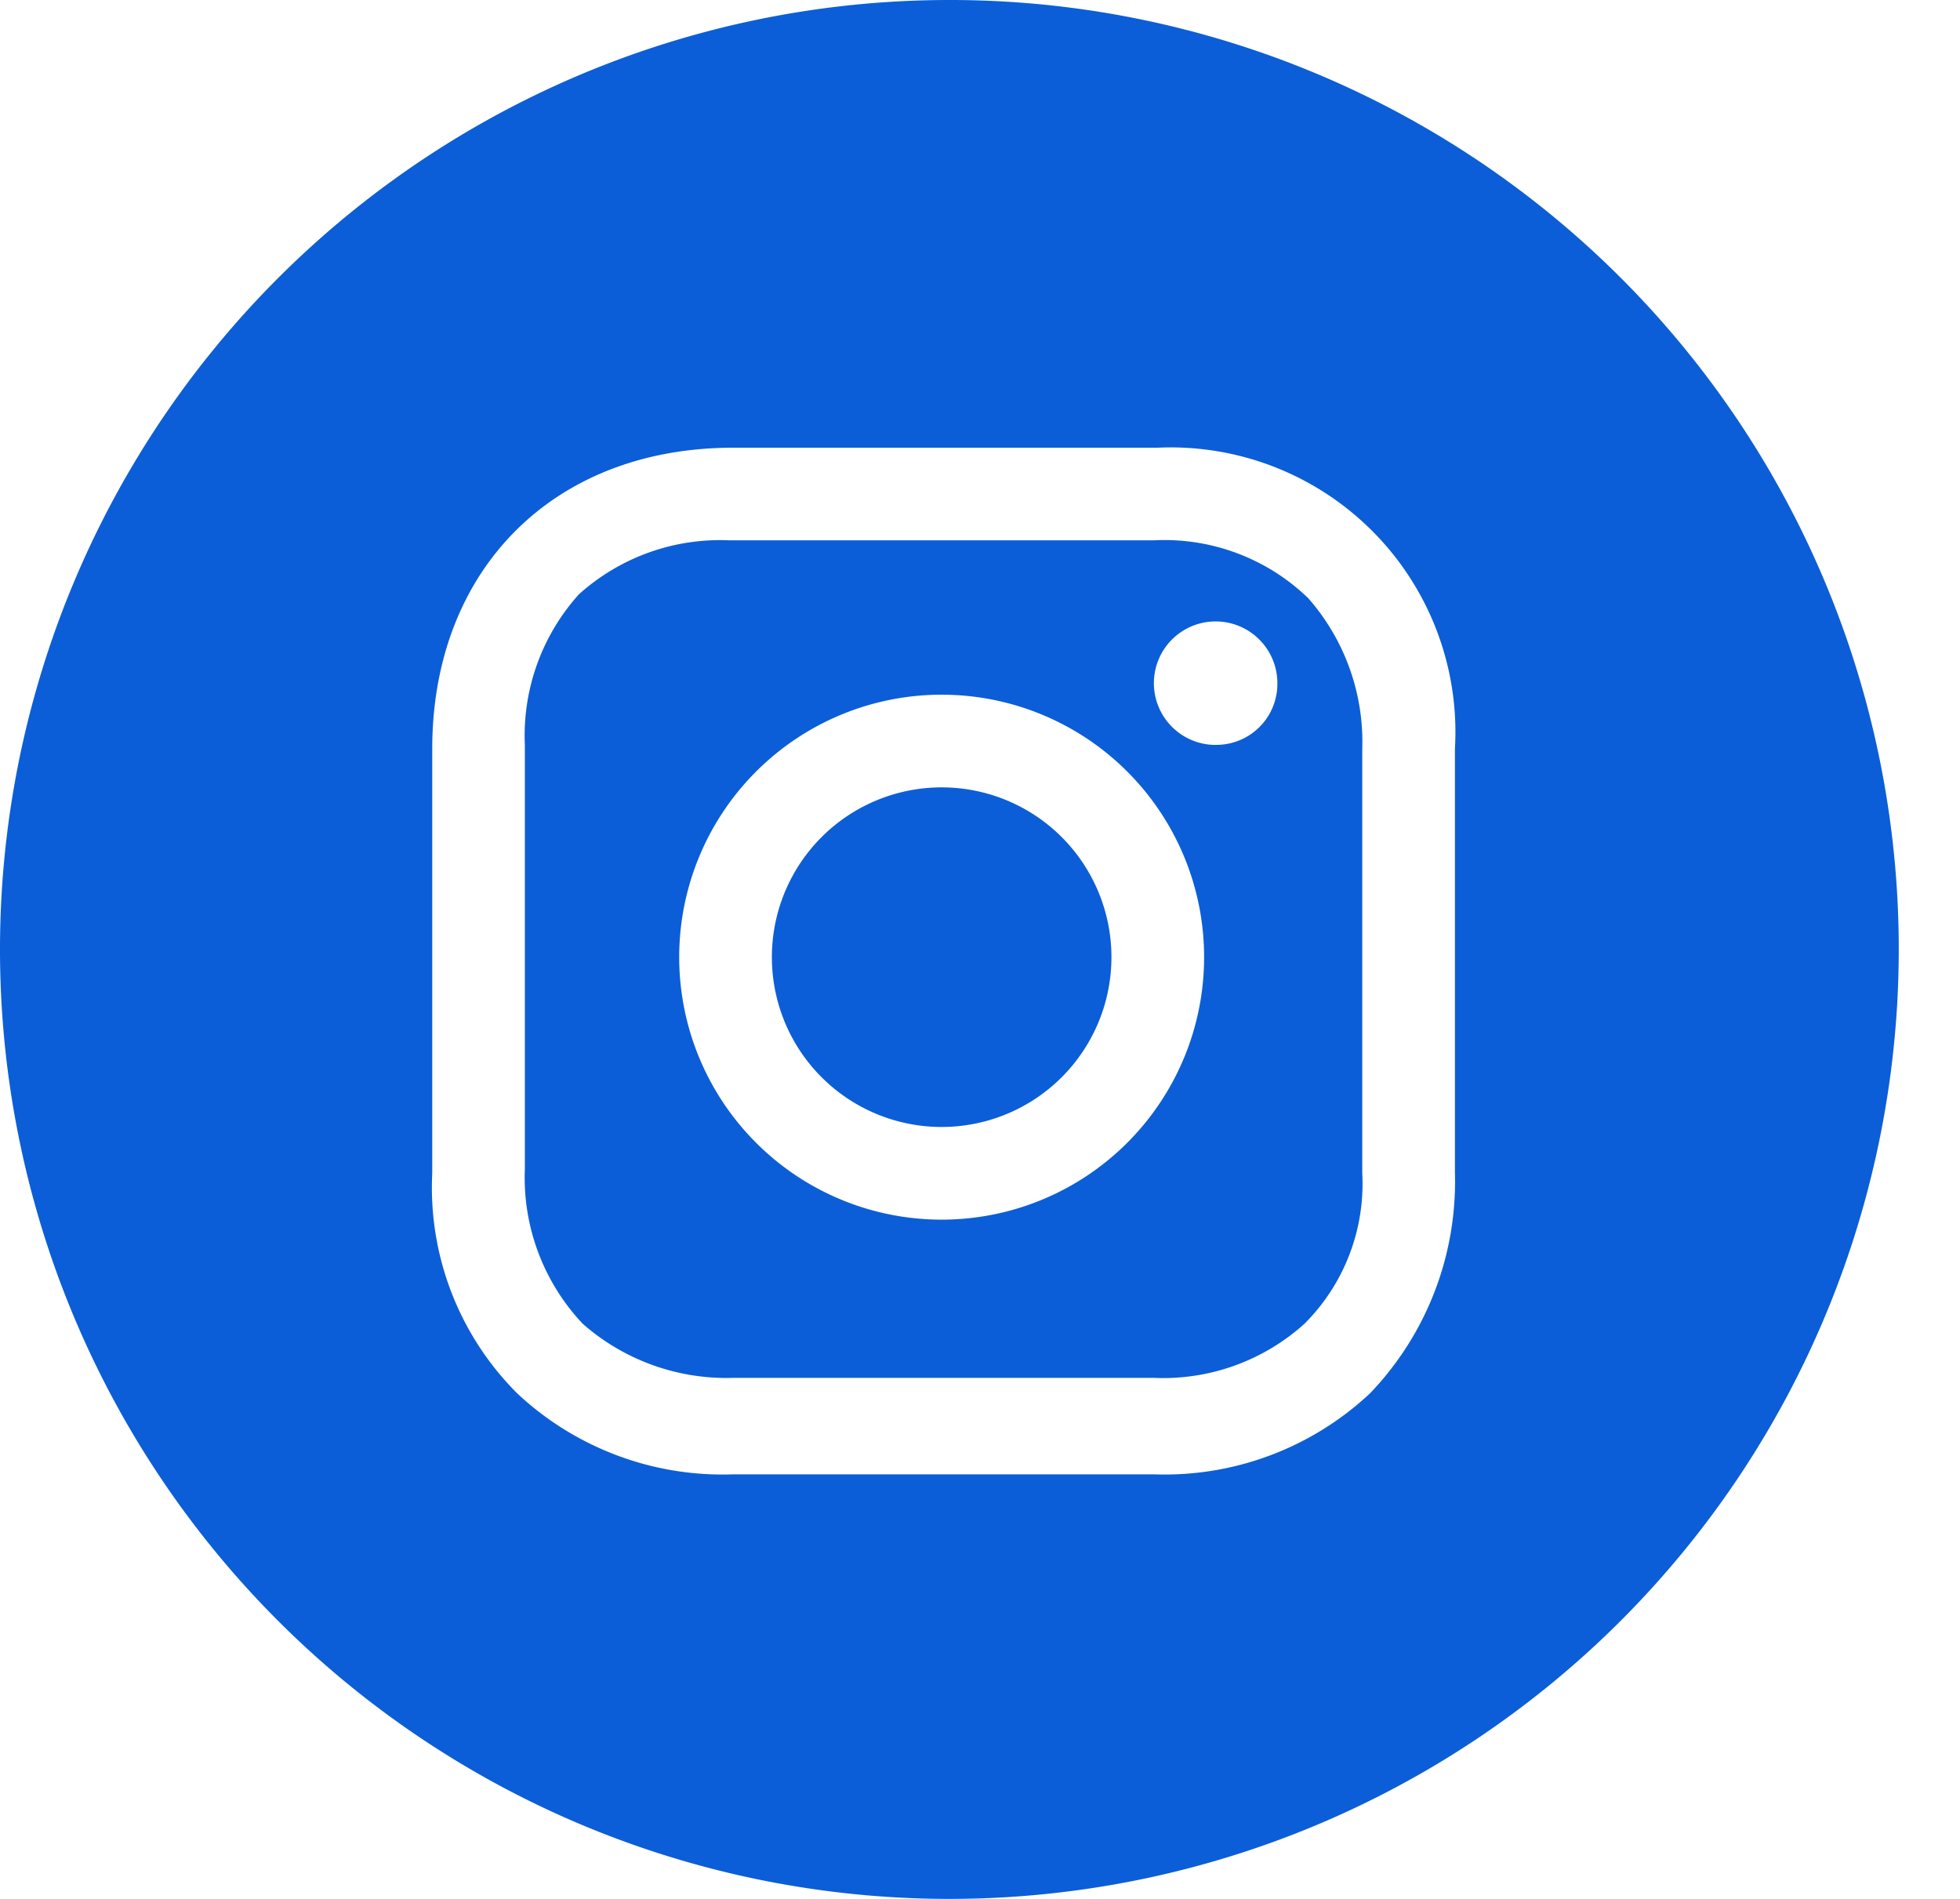 <svg xmlns="http://www.w3.org/2000/svg" width="32" height="31" fill="none" viewBox="0 0 32 31">
    <path fill="#0B5ED7" d="M15.374 12.854a2.772 2.772 0 1 1 0 5.544 2.772 2.772 0 0 1 0-5.544z"/>
    <path fill="#0B5ED7" d="M18.84 8.821h-6.932a3.443 3.443 0 0 0-2.457.882 3.444 3.444 0 0 0-.882 2.457v6.931a3.473 3.473 0 0 0 .945 2.52c.677.596 1.556.911 2.457.883h6.868a3.443 3.443 0 0 0 2.457-.882 3.228 3.228 0 0 0 .945-2.458v-6.93a3.552 3.552 0 0 0-.882-2.458 3.375 3.375 0 0 0-2.52-.945zm-3.466 11.09a4.285 4.285 0 0 1 0-8.57 4.285 4.285 0 1 1 0 8.57zm4.473-7.75a1.008 1.008 0 1 1 1.008-1.009.996.996 0 0 1-1.008 1.008z"/>
    <path fill="#0B5ED7" d="M15.5 0A15.5 15.5 0 1 0 31 15.5 15.49 15.49 0 0 0 15.5 0zm8.254 19.154a4.993 4.993 0 0 1-1.386 3.592 4.905 4.905 0 0 1-3.529 1.323h-6.868a4.903 4.903 0 0 1-3.528-1.323 4.748 4.748 0 0 1-1.386-3.592v-6.93c0-2.899 1.953-4.915 4.914-4.915h6.931a4.647 4.647 0 0 1 4.852 4.915v6.93z"/>
</svg>
